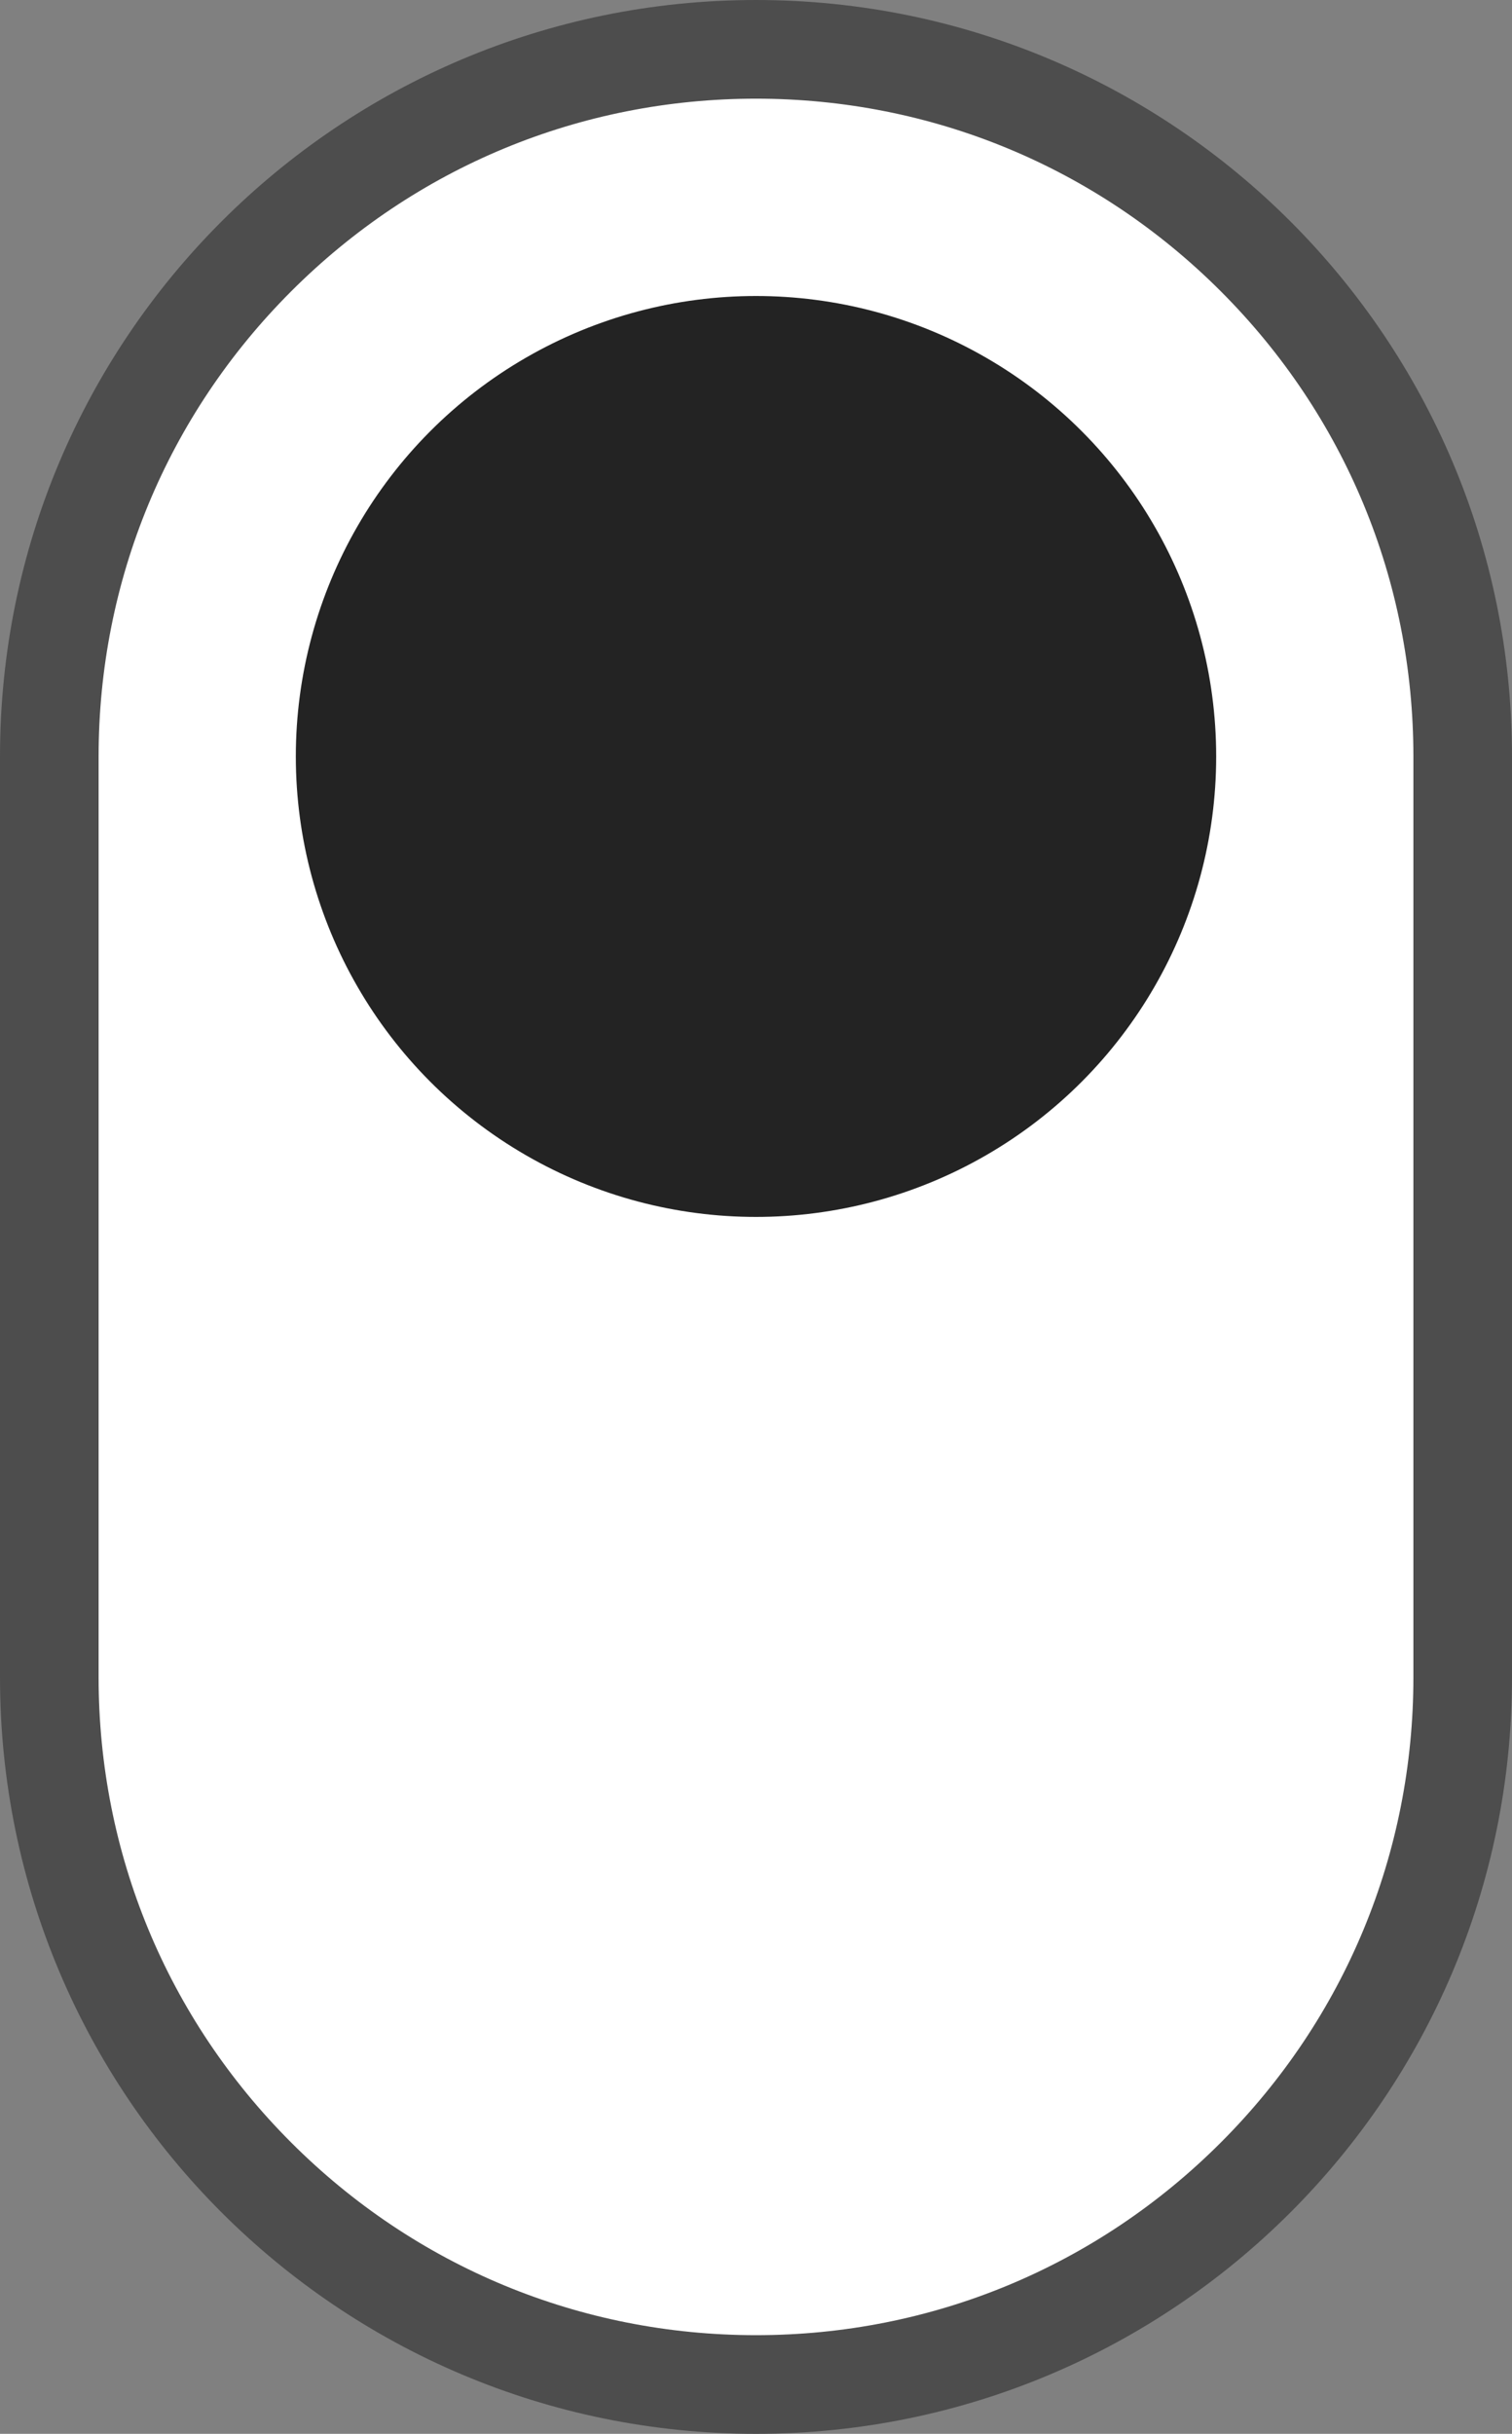 <svg xmlns="http://www.w3.org/2000/svg" width="46" height="74" viewBox="0 0 46 74">
  <rect x="0" y="0" width="46" height="74" fill="#808080" stroke="none"/>
  <g id="Group_1" data-name="Group 1" transform="translate(-779 -715)">
    <g id="Path_3" data-name="Path 3" transform="translate(779 715)" fill="#fff">
      <path d="M 23 72.5 C 20.097 72.5 17.281 71.932 14.632 70.811 C 12.072 69.728 9.772 68.178 7.797 66.203 C 5.822 64.228 4.272 61.928 3.189 59.368 C 2.068 56.719 1.5 53.903 1.5 51 L 1.5 23 C 1.5 20.097 2.068 17.281 3.189 14.632 C 4.272 12.072 5.822 9.772 7.797 7.797 C 9.772 5.822 12.072 4.272 14.632 3.189 C 17.281 2.068 20.097 1.5 23 1.5 C 25.903 1.5 28.719 2.068 31.368 3.189 C 33.928 4.272 36.228 5.822 38.203 7.797 C 40.178 9.772 41.728 12.072 42.811 14.632 C 43.932 17.281 44.5 20.097 44.5 23 L 44.5 51 C 44.5 53.903 43.932 56.719 42.811 59.368 C 41.728 61.928 40.178 64.228 38.203 66.203 C 36.228 68.178 33.928 69.728 31.368 70.811 C 28.719 71.932 25.903 72.5 23 72.5 Z" stroke="none"/>
      <path d="M 23 3 C 17.658 3 12.635 5.08 8.858 8.858 C 5.08 12.635 3 17.658 3 23 L 3 51 C 3 56.342 5.08 61.365 8.858 65.142 C 12.635 68.92 17.658 71 23 71 C 28.342 71 33.365 68.92 37.142 65.142 C 40.92 61.365 43 56.342 43 51 L 43 23 C 43 17.658 40.92 12.635 37.142 8.858 C 33.365 5.08 28.342 3 23 3 M 23 0 C 35.703 0 46 10.297 46 23 L 46 51 C 46 63.703 35.703 74 23 74 C 10.297 74 0 63.703 0 51 L 0 23 C 0 10.297 10.297 0 23 0 Z" stroke="none" fill="#4d4d4d"/>
    </g>
    <circle id="Ellipse_1" data-name="Ellipse 1" cx="14" cy="14" r="14" transform="translate(788 724)" fill="#232323"/>
  </g>
</svg>
